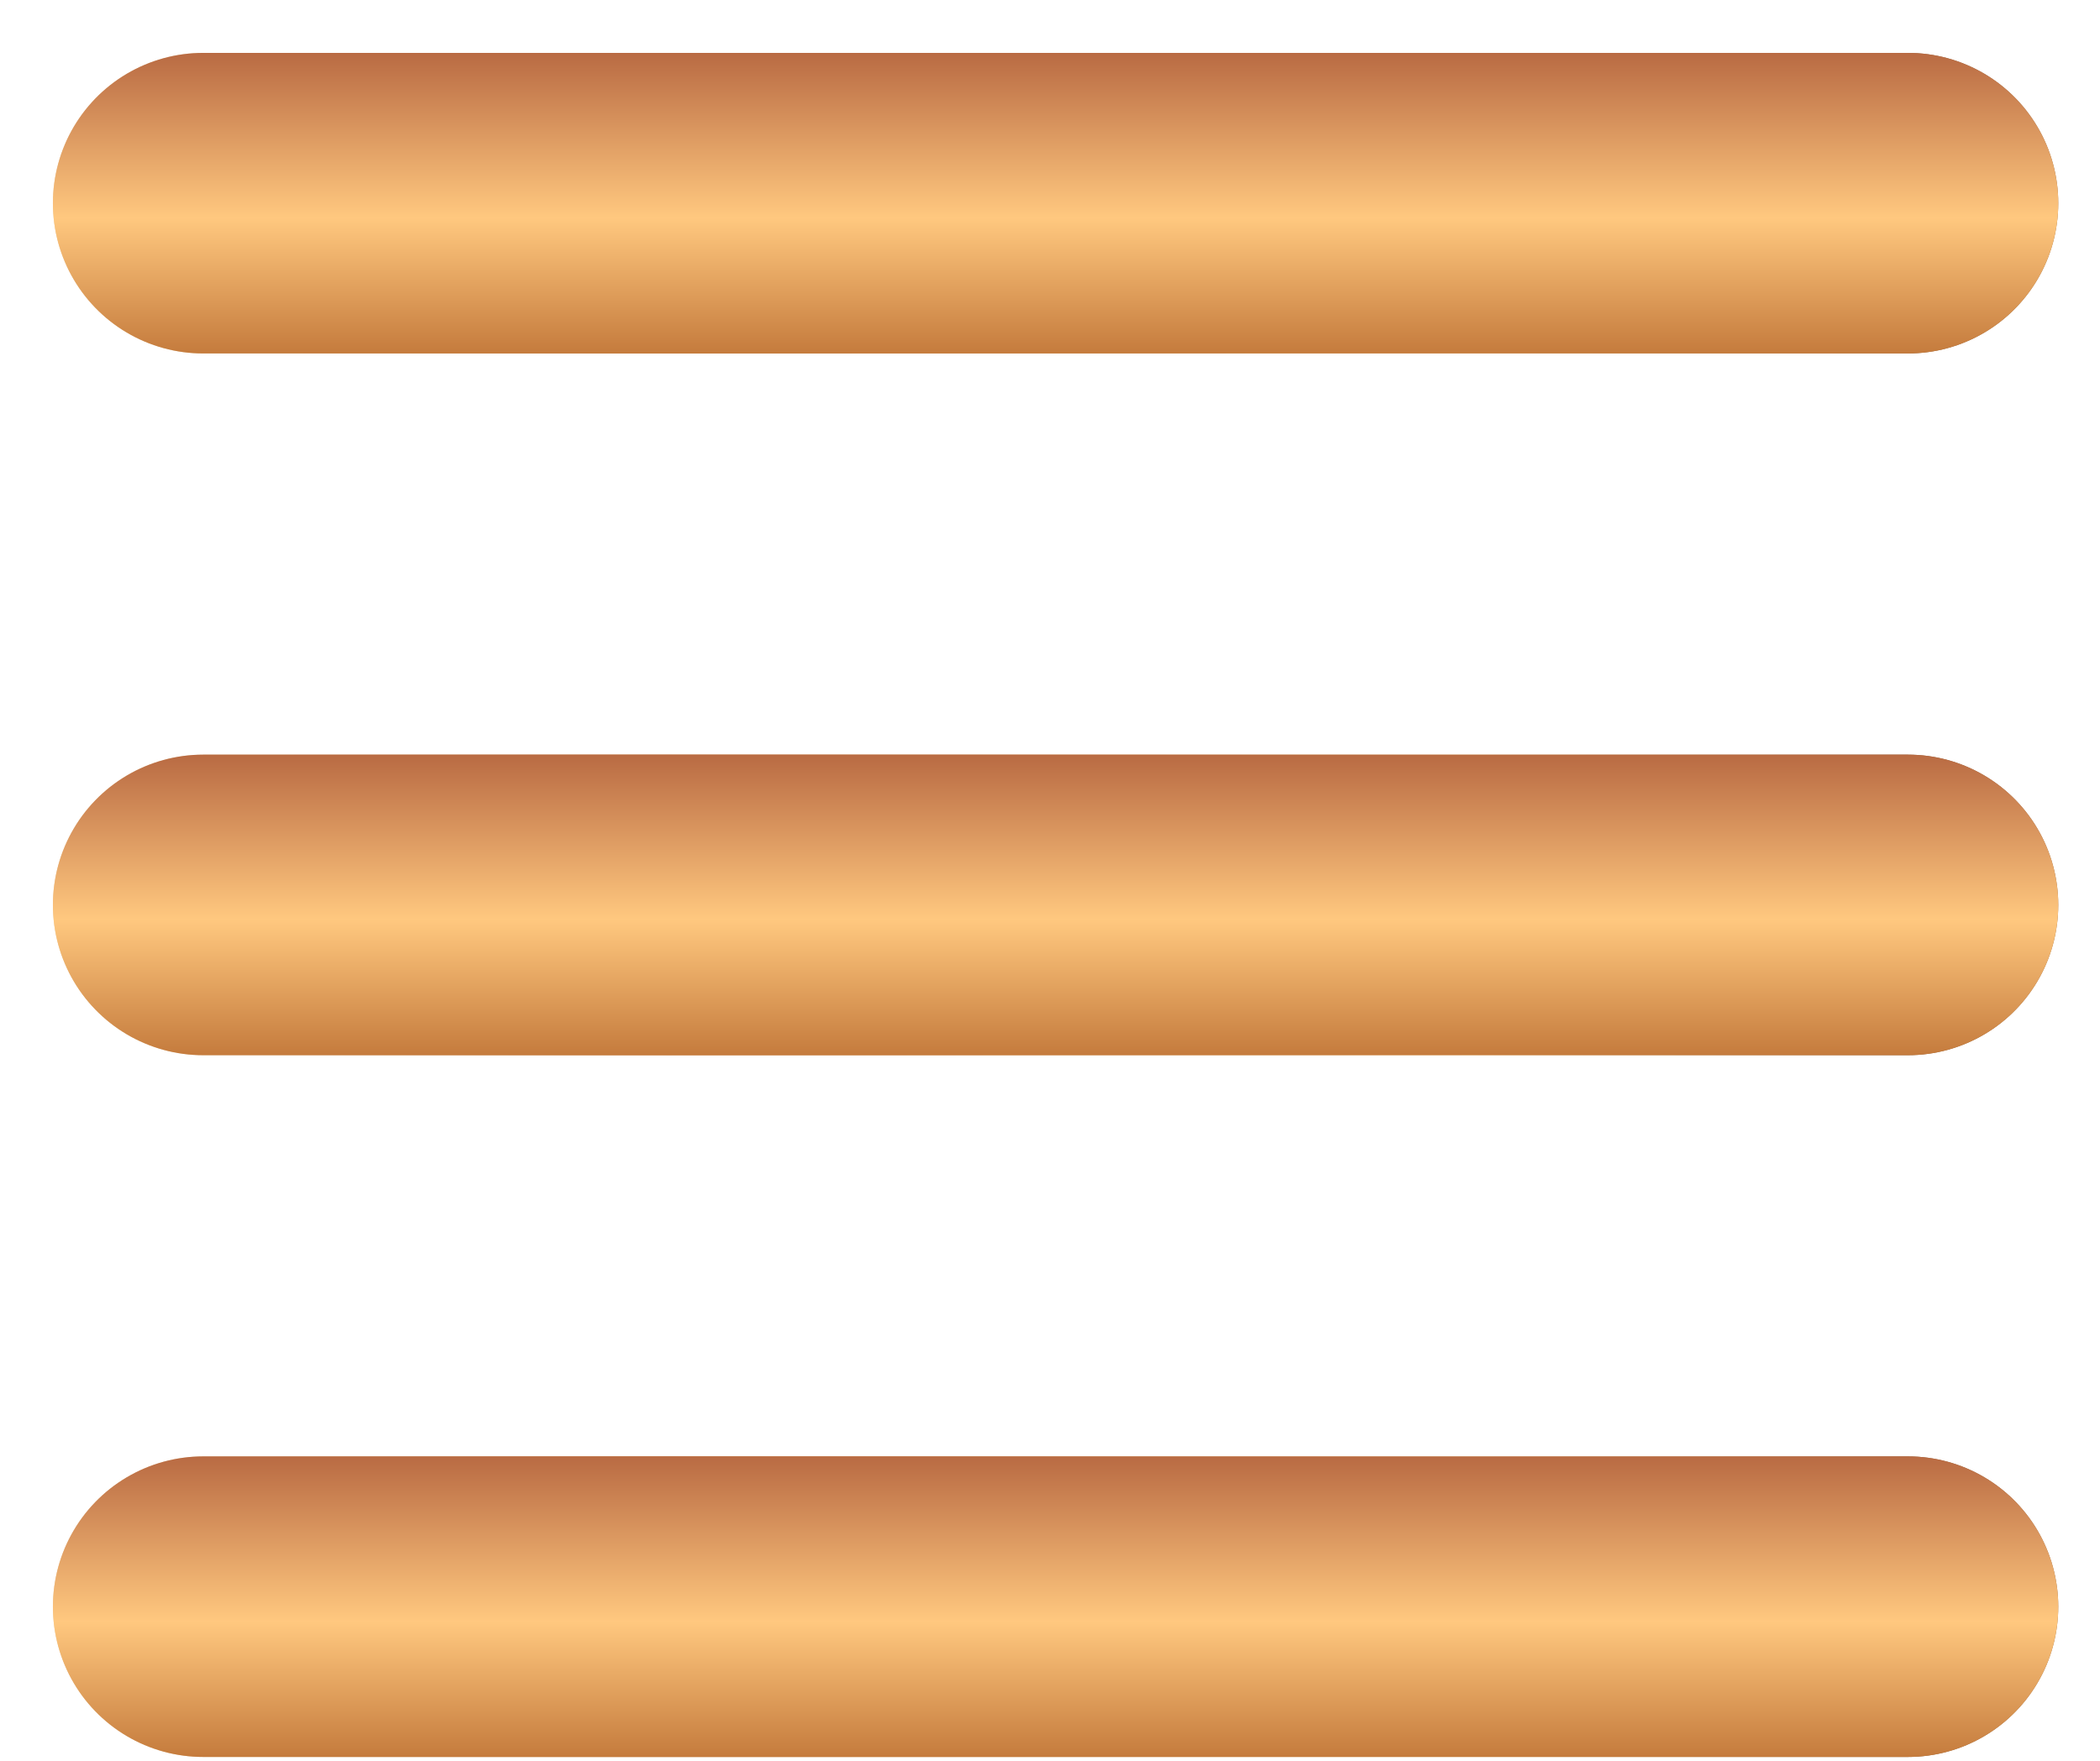 <svg width="31" height="26" viewBox="0 0 31 26" fill="none" xmlns="http://www.w3.org/2000/svg">
<path d="M3 3H28.165" stroke="url(#paint0_linear_14_426)" stroke-width="4.438" stroke-linecap="round"/>
<path d="M3 3H28.165" stroke="url(#paint1_linear_14_426)" stroke-width="4.438" stroke-linecap="round"/>
<path d="M3 13.362H28.165" stroke="url(#paint2_linear_14_426)" stroke-width="4.438" stroke-linecap="round"/>
<path d="M3 13.362H28.165" stroke="url(#paint3_linear_14_426)" stroke-width="4.438" stroke-linecap="round"/>
<path d="M3 23.724H28.165" stroke="url(#paint4_linear_14_426)" stroke-width="4.438" stroke-linecap="round"/>
<path d="M3 23.724H28.165" stroke="url(#paint5_linear_14_426)" stroke-width="4.438" stroke-linecap="round"/>
<defs>
<linearGradient id="paint0_linear_14_426" x1="3" y1="3" x2="28.165" y2="3" gradientUnits="userSpaceOnUse">
<stop stop-color="#EAD3AE"/>
<stop offset="0.273" stop-color="#C36F24"/>
<stop offset="0.496" stop-color="#DDA665"/>
<stop offset="0.745" stop-color="#F8DEA5"/>
<stop offset="1" stop-color="#946945"/>
</linearGradient>
<linearGradient id="paint1_linear_14_426" x1="15.582" y1="6" x2="15.582" y2="0.5" gradientUnits="userSpaceOnUse">
<stop stop-color="#AE5D23"/>
<stop offset="0.506" stop-color="#FFC87F"/>
<stop offset="1" stop-color="#B1603C"/>
</linearGradient>
<linearGradient id="paint2_linear_14_426" x1="3" y1="13.362" x2="28.165" y2="13.362" gradientUnits="userSpaceOnUse">
<stop stop-color="#EAD3AE"/>
<stop offset="0.273" stop-color="#C36F24"/>
<stop offset="0.496" stop-color="#DDA665"/>
<stop offset="0.745" stop-color="#F8DEA5"/>
<stop offset="1" stop-color="#946945"/>
</linearGradient>
<linearGradient id="paint3_linear_14_426" x1="15.582" y1="16.362" x2="15.582" y2="10.862" gradientUnits="userSpaceOnUse">
<stop stop-color="#AE5D23"/>
<stop offset="0.506" stop-color="#FFC87F"/>
<stop offset="1" stop-color="#B1603C"/>
</linearGradient>
<linearGradient id="paint4_linear_14_426" x1="3" y1="23.724" x2="28.165" y2="23.724" gradientUnits="userSpaceOnUse">
<stop stop-color="#EAD3AE"/>
<stop offset="0.273" stop-color="#C36F24"/>
<stop offset="0.496" stop-color="#DDA665"/>
<stop offset="0.745" stop-color="#F8DEA5"/>
<stop offset="1" stop-color="#946945"/>
</linearGradient>
<linearGradient id="paint5_linear_14_426" x1="15.582" y1="26.724" x2="15.582" y2="21.224" gradientUnits="userSpaceOnUse">
<stop stop-color="#AE5D23"/>
<stop offset="0.506" stop-color="#FFC87F"/>
<stop offset="1" stop-color="#B1603C"/>
</linearGradient>
</defs>
</svg>
